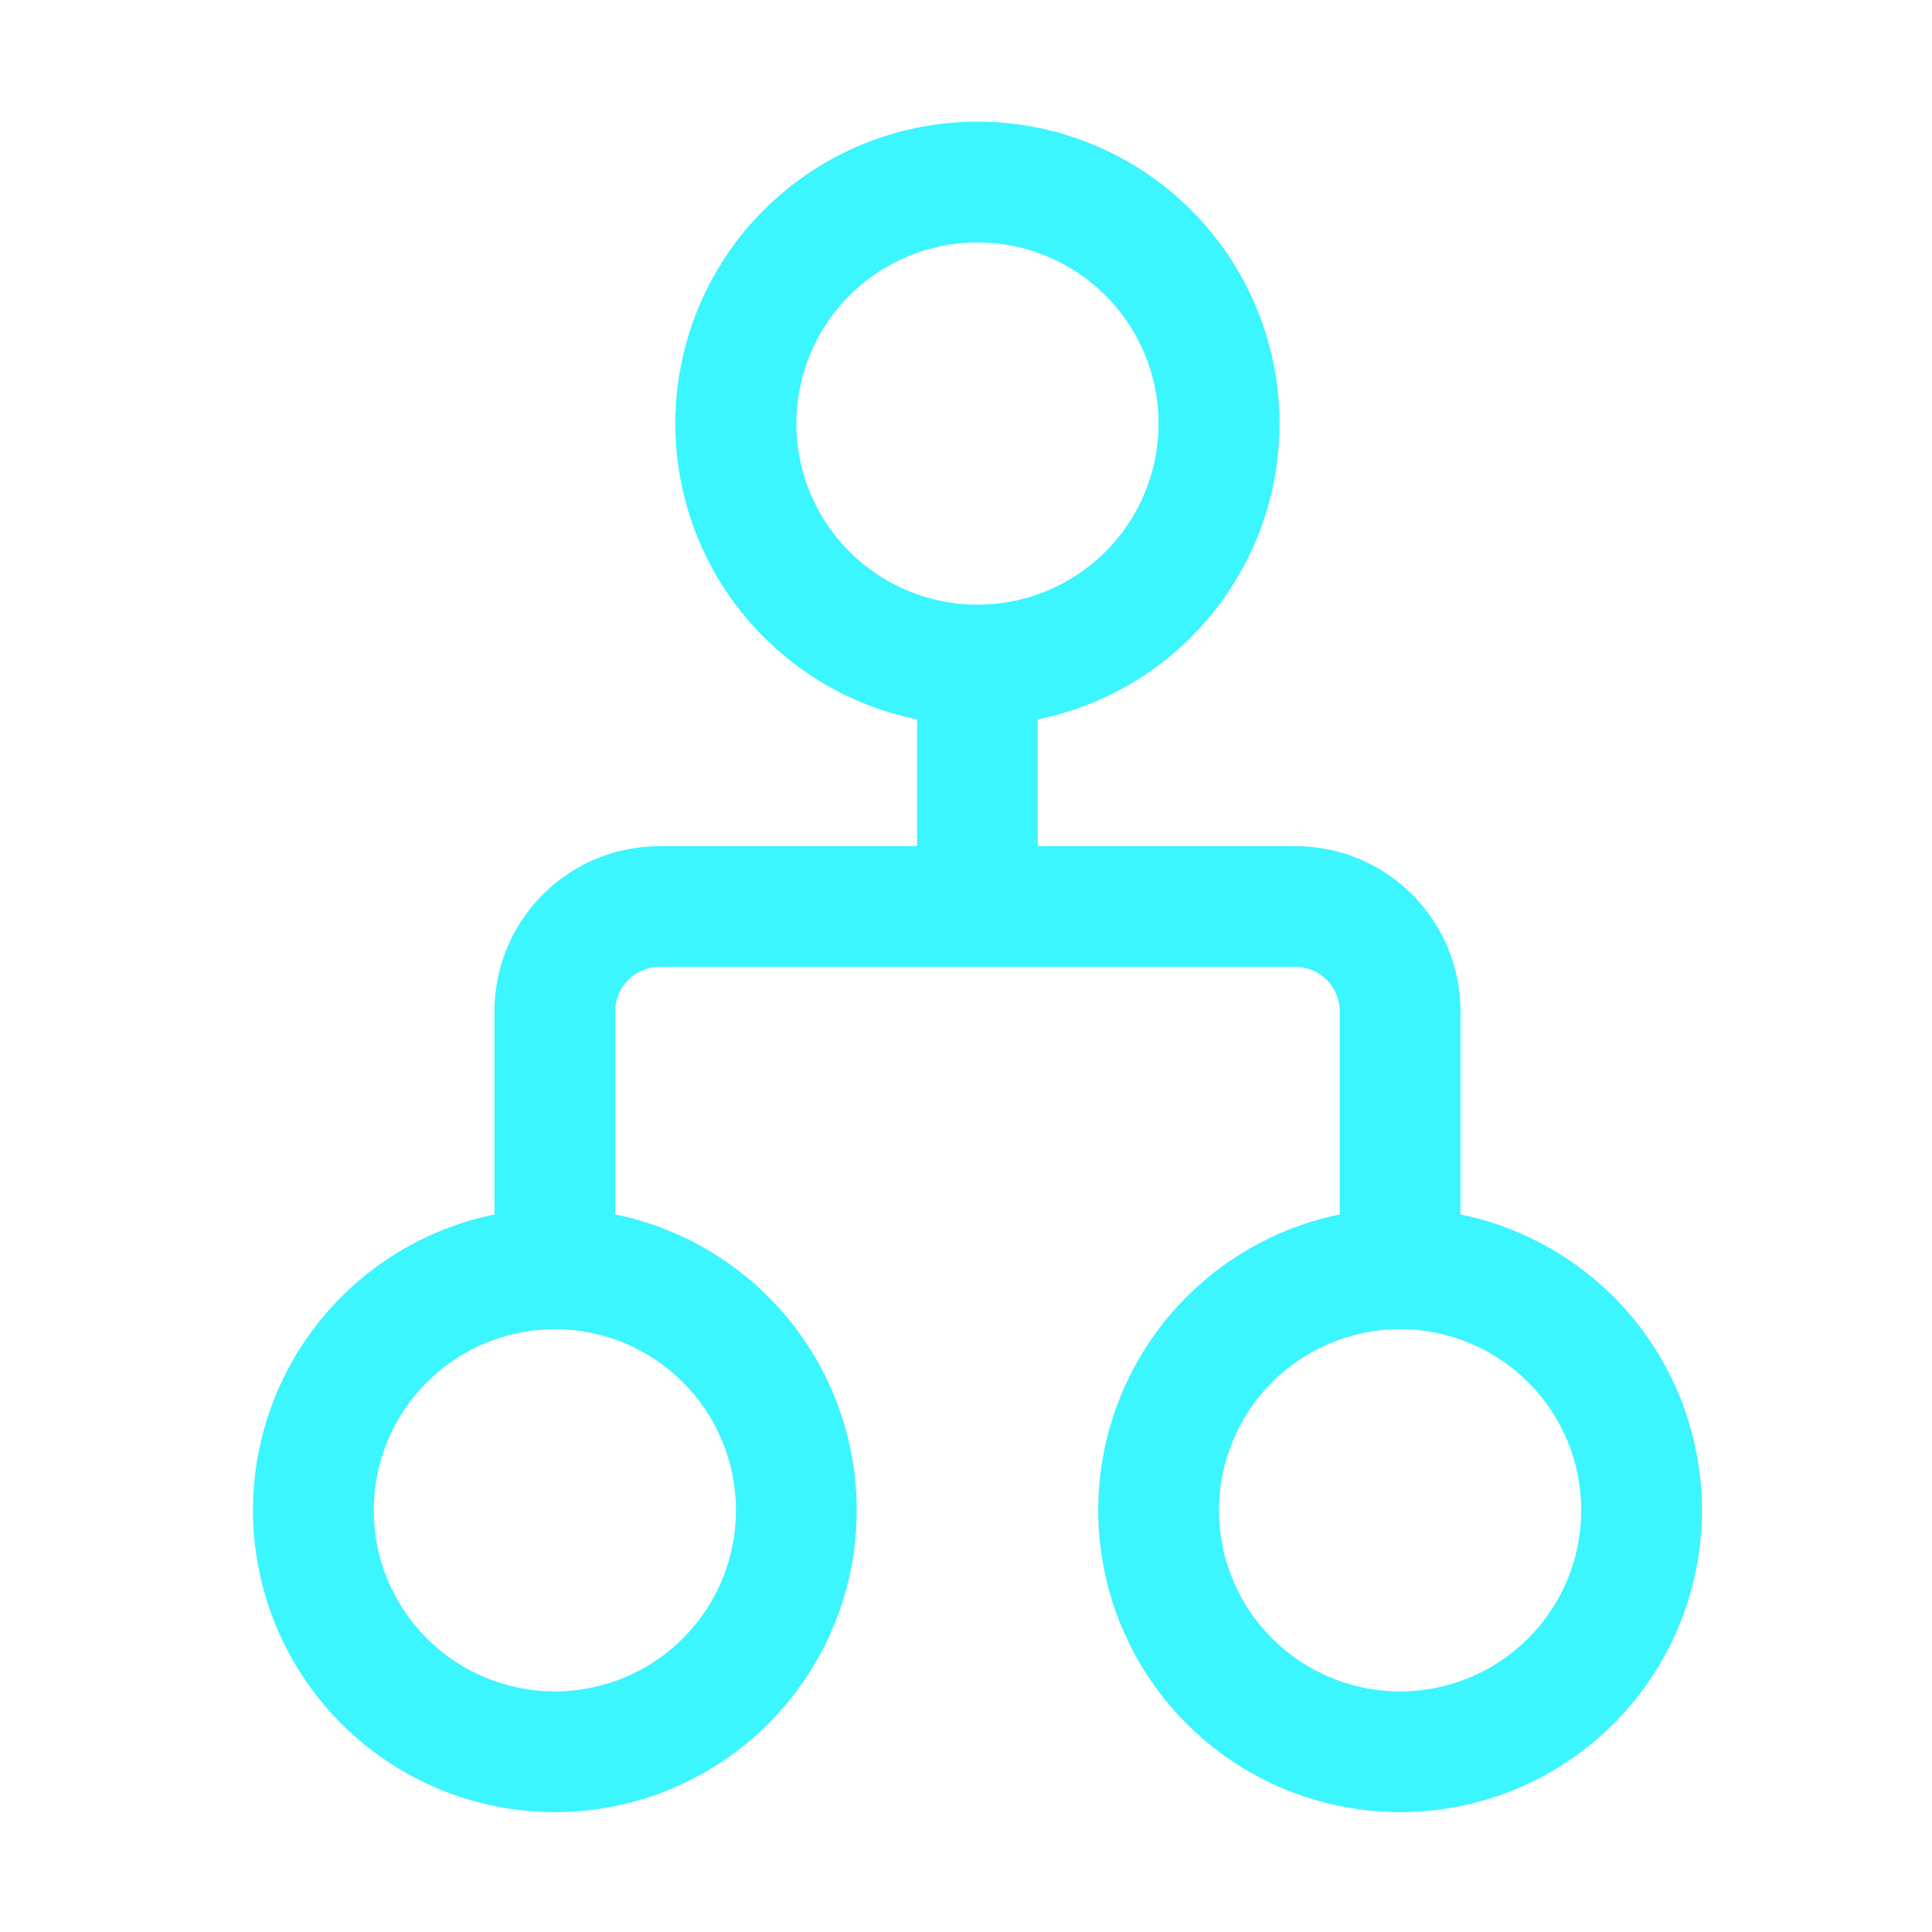 <svg width="48" height="48" viewBox="0 0 48 48" fill="none" xmlns="http://www.w3.org/2000/svg">
<path d="M24.285 3.023C22.425 3.022 20.631 3.711 19.251 4.957C17.87 6.204 17.003 7.919 16.816 9.77C16.629 11.62 17.136 13.474 18.239 14.972C19.342 16.469 20.962 17.503 22.785 17.873V21.023H16.386C14.121 21.023 12.285 22.859 12.285 25.124V30.173C10.464 30.545 8.846 31.58 7.744 33.077C6.643 34.574 6.136 36.426 6.323 38.276C6.51 40.125 7.377 41.839 8.755 43.085C10.134 44.332 11.927 45.022 13.785 45.022C15.644 45.022 17.436 44.332 18.815 43.085C20.194 41.839 21.06 40.125 21.247 38.276C21.434 36.426 20.927 34.574 19.826 33.077C18.724 31.58 17.106 30.545 15.285 30.173V25.124C15.285 24.515 15.777 24.023 16.386 24.023H32.187C32.793 24.023 33.285 24.515 33.285 25.124V30.173C31.464 30.545 29.846 31.58 28.744 33.077C27.643 34.574 27.136 36.426 27.323 38.276C27.51 40.125 28.377 41.839 29.755 43.085C31.134 44.332 32.927 45.022 34.785 45.022C36.644 45.022 38.436 44.332 39.815 43.085C41.194 41.839 42.06 40.125 42.247 38.276C42.434 36.426 41.928 34.574 40.826 33.077C39.724 31.58 38.106 30.545 36.285 30.173V25.124C36.285 22.859 34.449 21.023 32.187 21.023H25.782V17.873C27.605 17.503 29.225 16.469 30.328 14.972C31.431 13.475 31.938 11.621 31.752 9.771C31.565 7.921 30.698 6.206 29.318 4.959C27.939 3.712 26.145 3.022 24.285 3.023ZM19.785 10.523C19.785 9.33 20.259 8.185 21.103 7.341C21.947 6.498 23.092 6.023 24.285 6.023C25.479 6.023 26.623 6.498 27.467 7.341C28.311 8.185 28.785 9.33 28.785 10.523C28.785 11.717 28.311 12.861 27.467 13.705C26.623 14.549 25.479 15.023 24.285 15.023C23.092 15.023 21.947 14.549 21.103 13.705C20.259 12.861 19.785 11.717 19.785 10.523ZM9.285 37.523C9.285 36.33 9.759 35.185 10.603 34.342C11.447 33.498 12.592 33.023 13.785 33.023C14.979 33.023 16.123 33.498 16.967 34.342C17.811 35.185 18.285 36.33 18.285 37.523C18.285 38.717 17.811 39.861 16.967 40.705C16.123 41.549 14.979 42.023 13.785 42.023C12.592 42.023 11.447 41.549 10.603 40.705C9.759 39.861 9.285 38.717 9.285 37.523ZM34.785 33.023C35.376 33.023 35.961 33.14 36.507 33.366C37.053 33.592 37.549 33.924 37.967 34.342C38.385 34.759 38.717 35.255 38.943 35.801C39.169 36.347 39.285 36.932 39.285 37.523C39.285 38.114 39.169 38.7 38.943 39.245C38.717 39.791 38.385 40.288 37.967 40.705C37.549 41.123 37.053 41.455 36.507 41.681C35.961 41.907 35.376 42.023 34.785 42.023C33.592 42.023 32.447 41.549 31.603 40.705C30.759 39.861 30.285 38.717 30.285 37.523C30.285 36.33 30.759 35.185 31.603 34.342C32.447 33.498 33.592 33.023 34.785 33.023Z" fill="#3BF5FF"/>
</svg>

